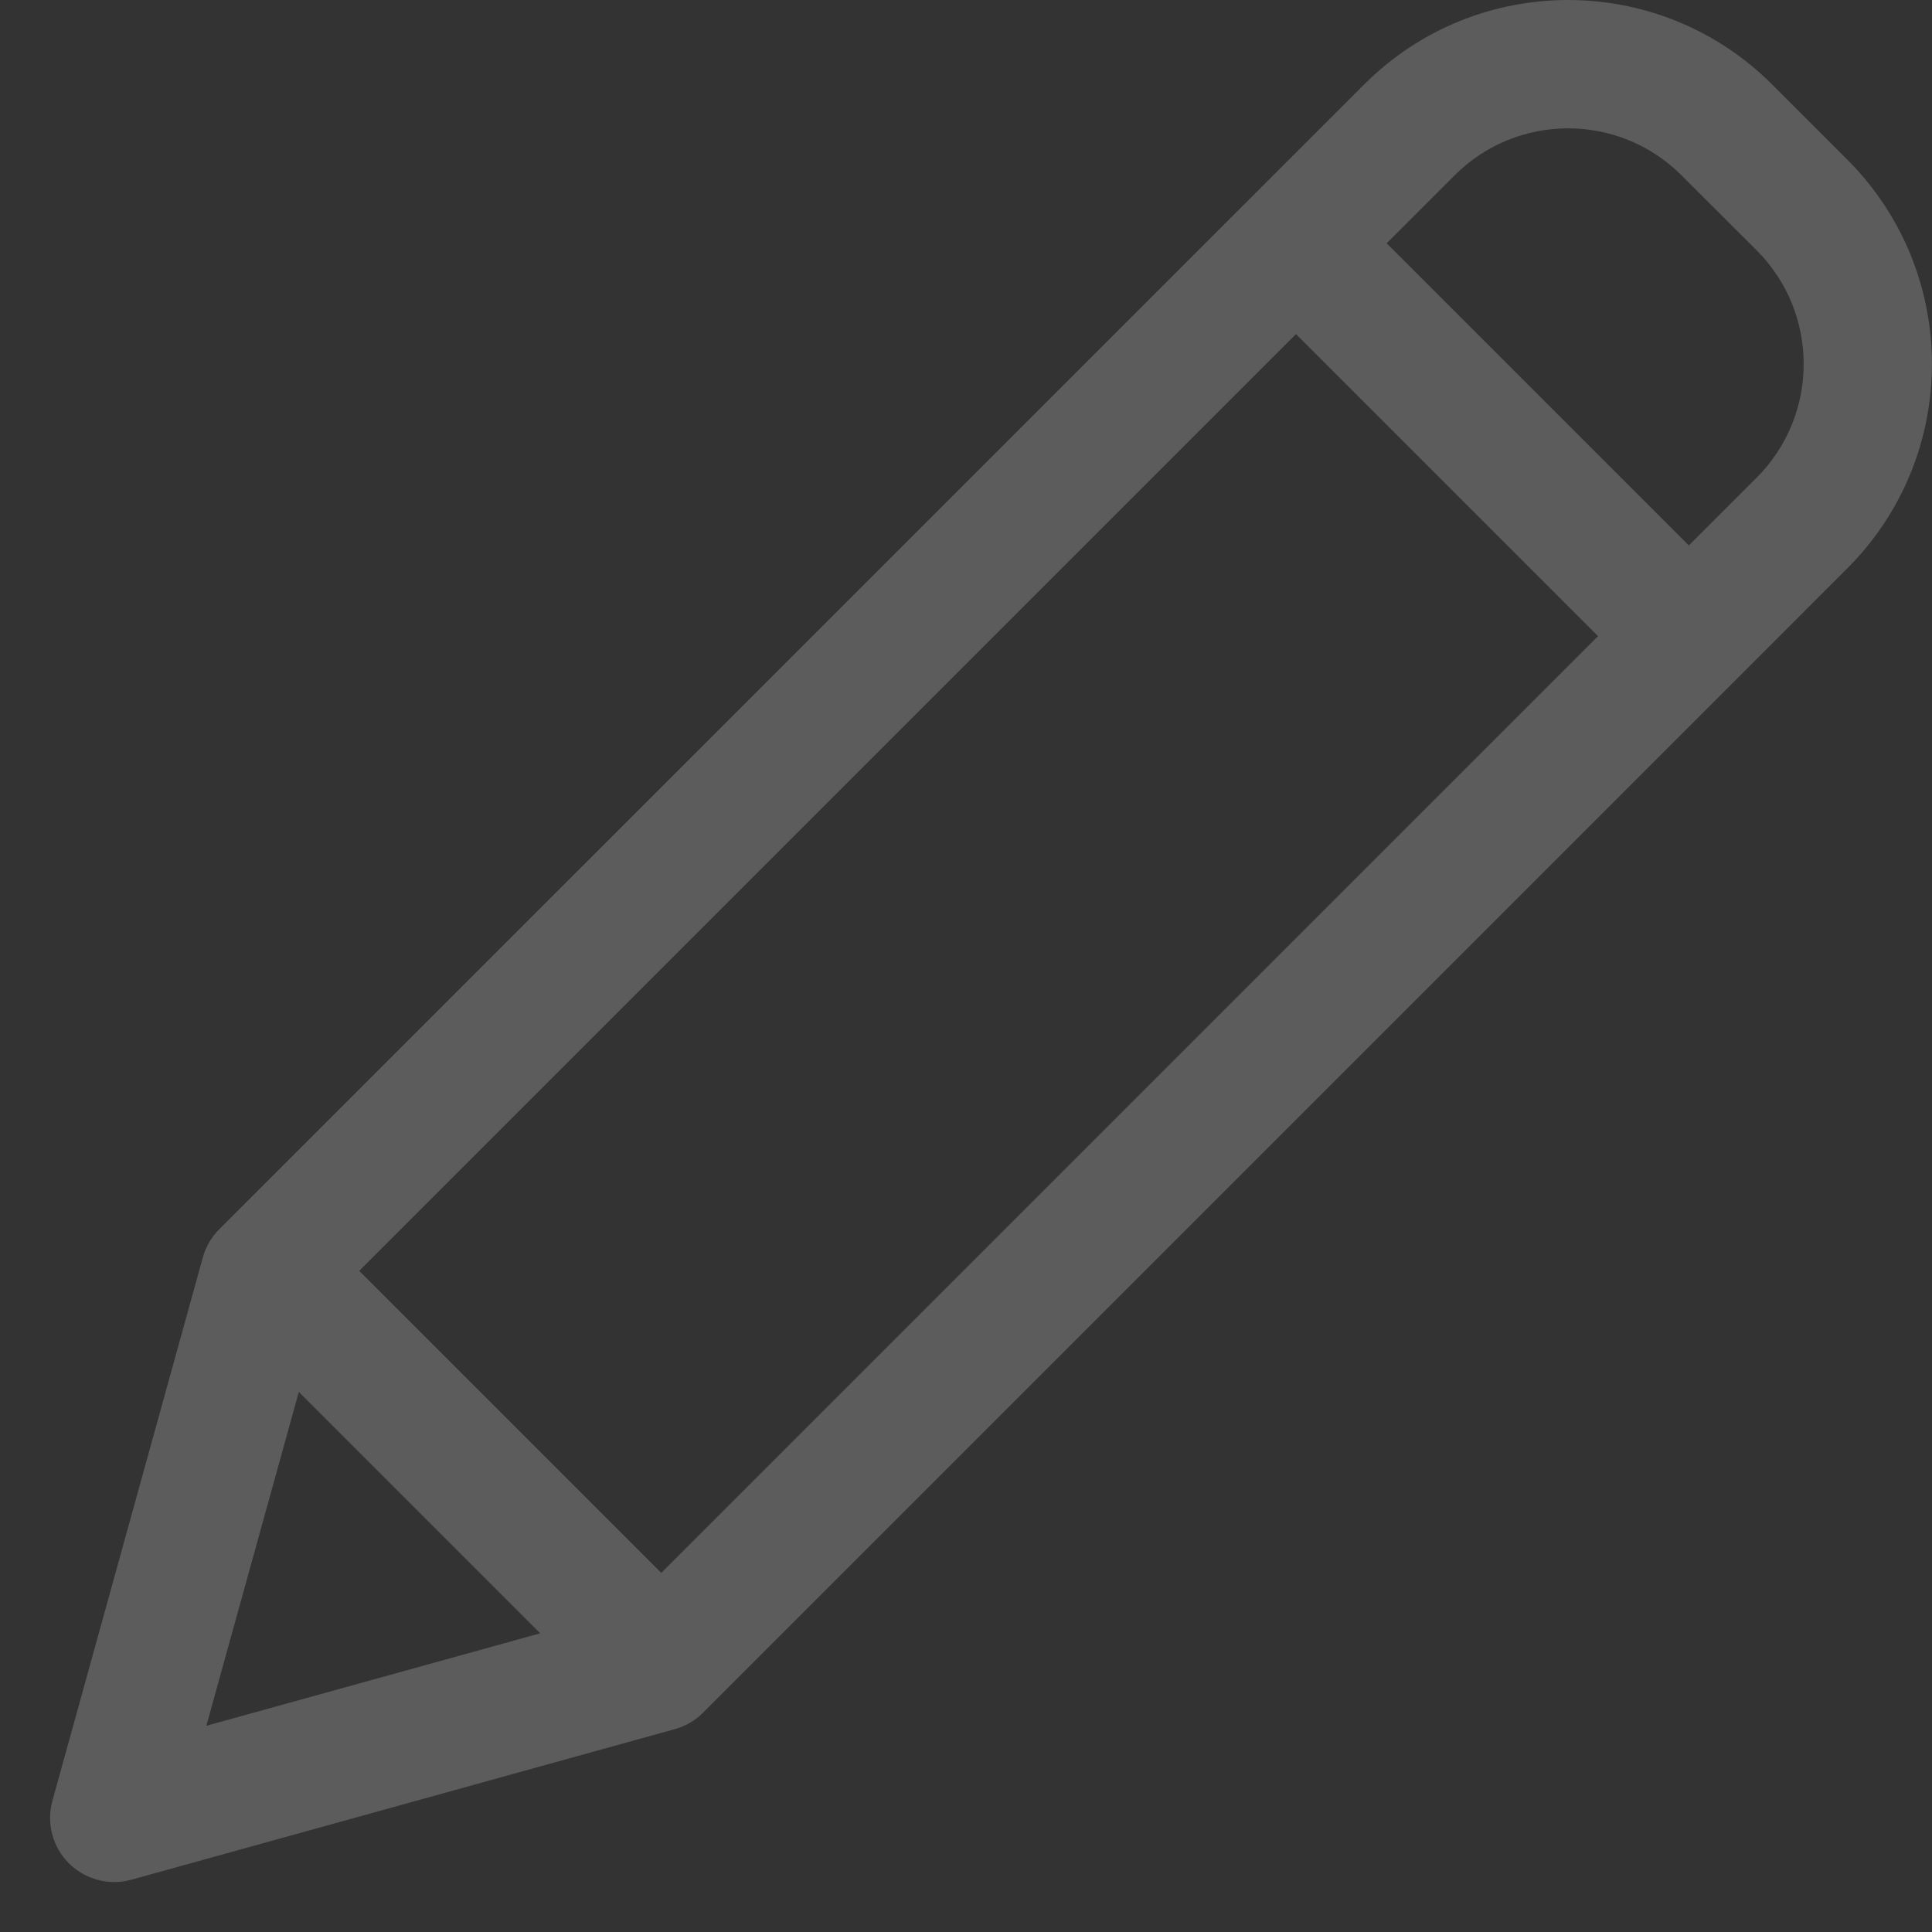<svg width="15" height="15" viewBox="0 0 15 15" fill="none" xmlns="http://www.w3.org/2000/svg">
<rect x="0" y="0" width="15" height="15" fill="#333333" stroke="none"/>
<path opacity="0.2" d="M13.76 0.657C12.884 -0.219 11.465 -0.219 10.59 0.657L1.703 9.543C1.642 9.604 1.598 9.679 1.575 9.762L0.407 13.981C0.359 14.154 0.408 14.339 0.534 14.466C0.662 14.593 0.847 14.642 1.02 14.594L5.239 13.425C5.322 13.402 5.397 13.359 5.458 13.298L14.344 4.411C15.218 3.535 15.218 2.117 14.344 1.241L13.76 0.657ZM2.789 9.867L10.062 2.594L12.407 4.939L5.134 12.212L2.789 9.867ZM2.32 10.807L4.194 12.681L1.602 13.399L2.32 10.807ZM13.64 3.707L13.112 4.235L10.766 1.889L11.294 1.361C11.78 0.875 12.569 0.875 13.055 1.361L13.64 1.945C14.125 2.432 14.125 3.22 13.64 3.707Z" fill="white"/>
</svg>
